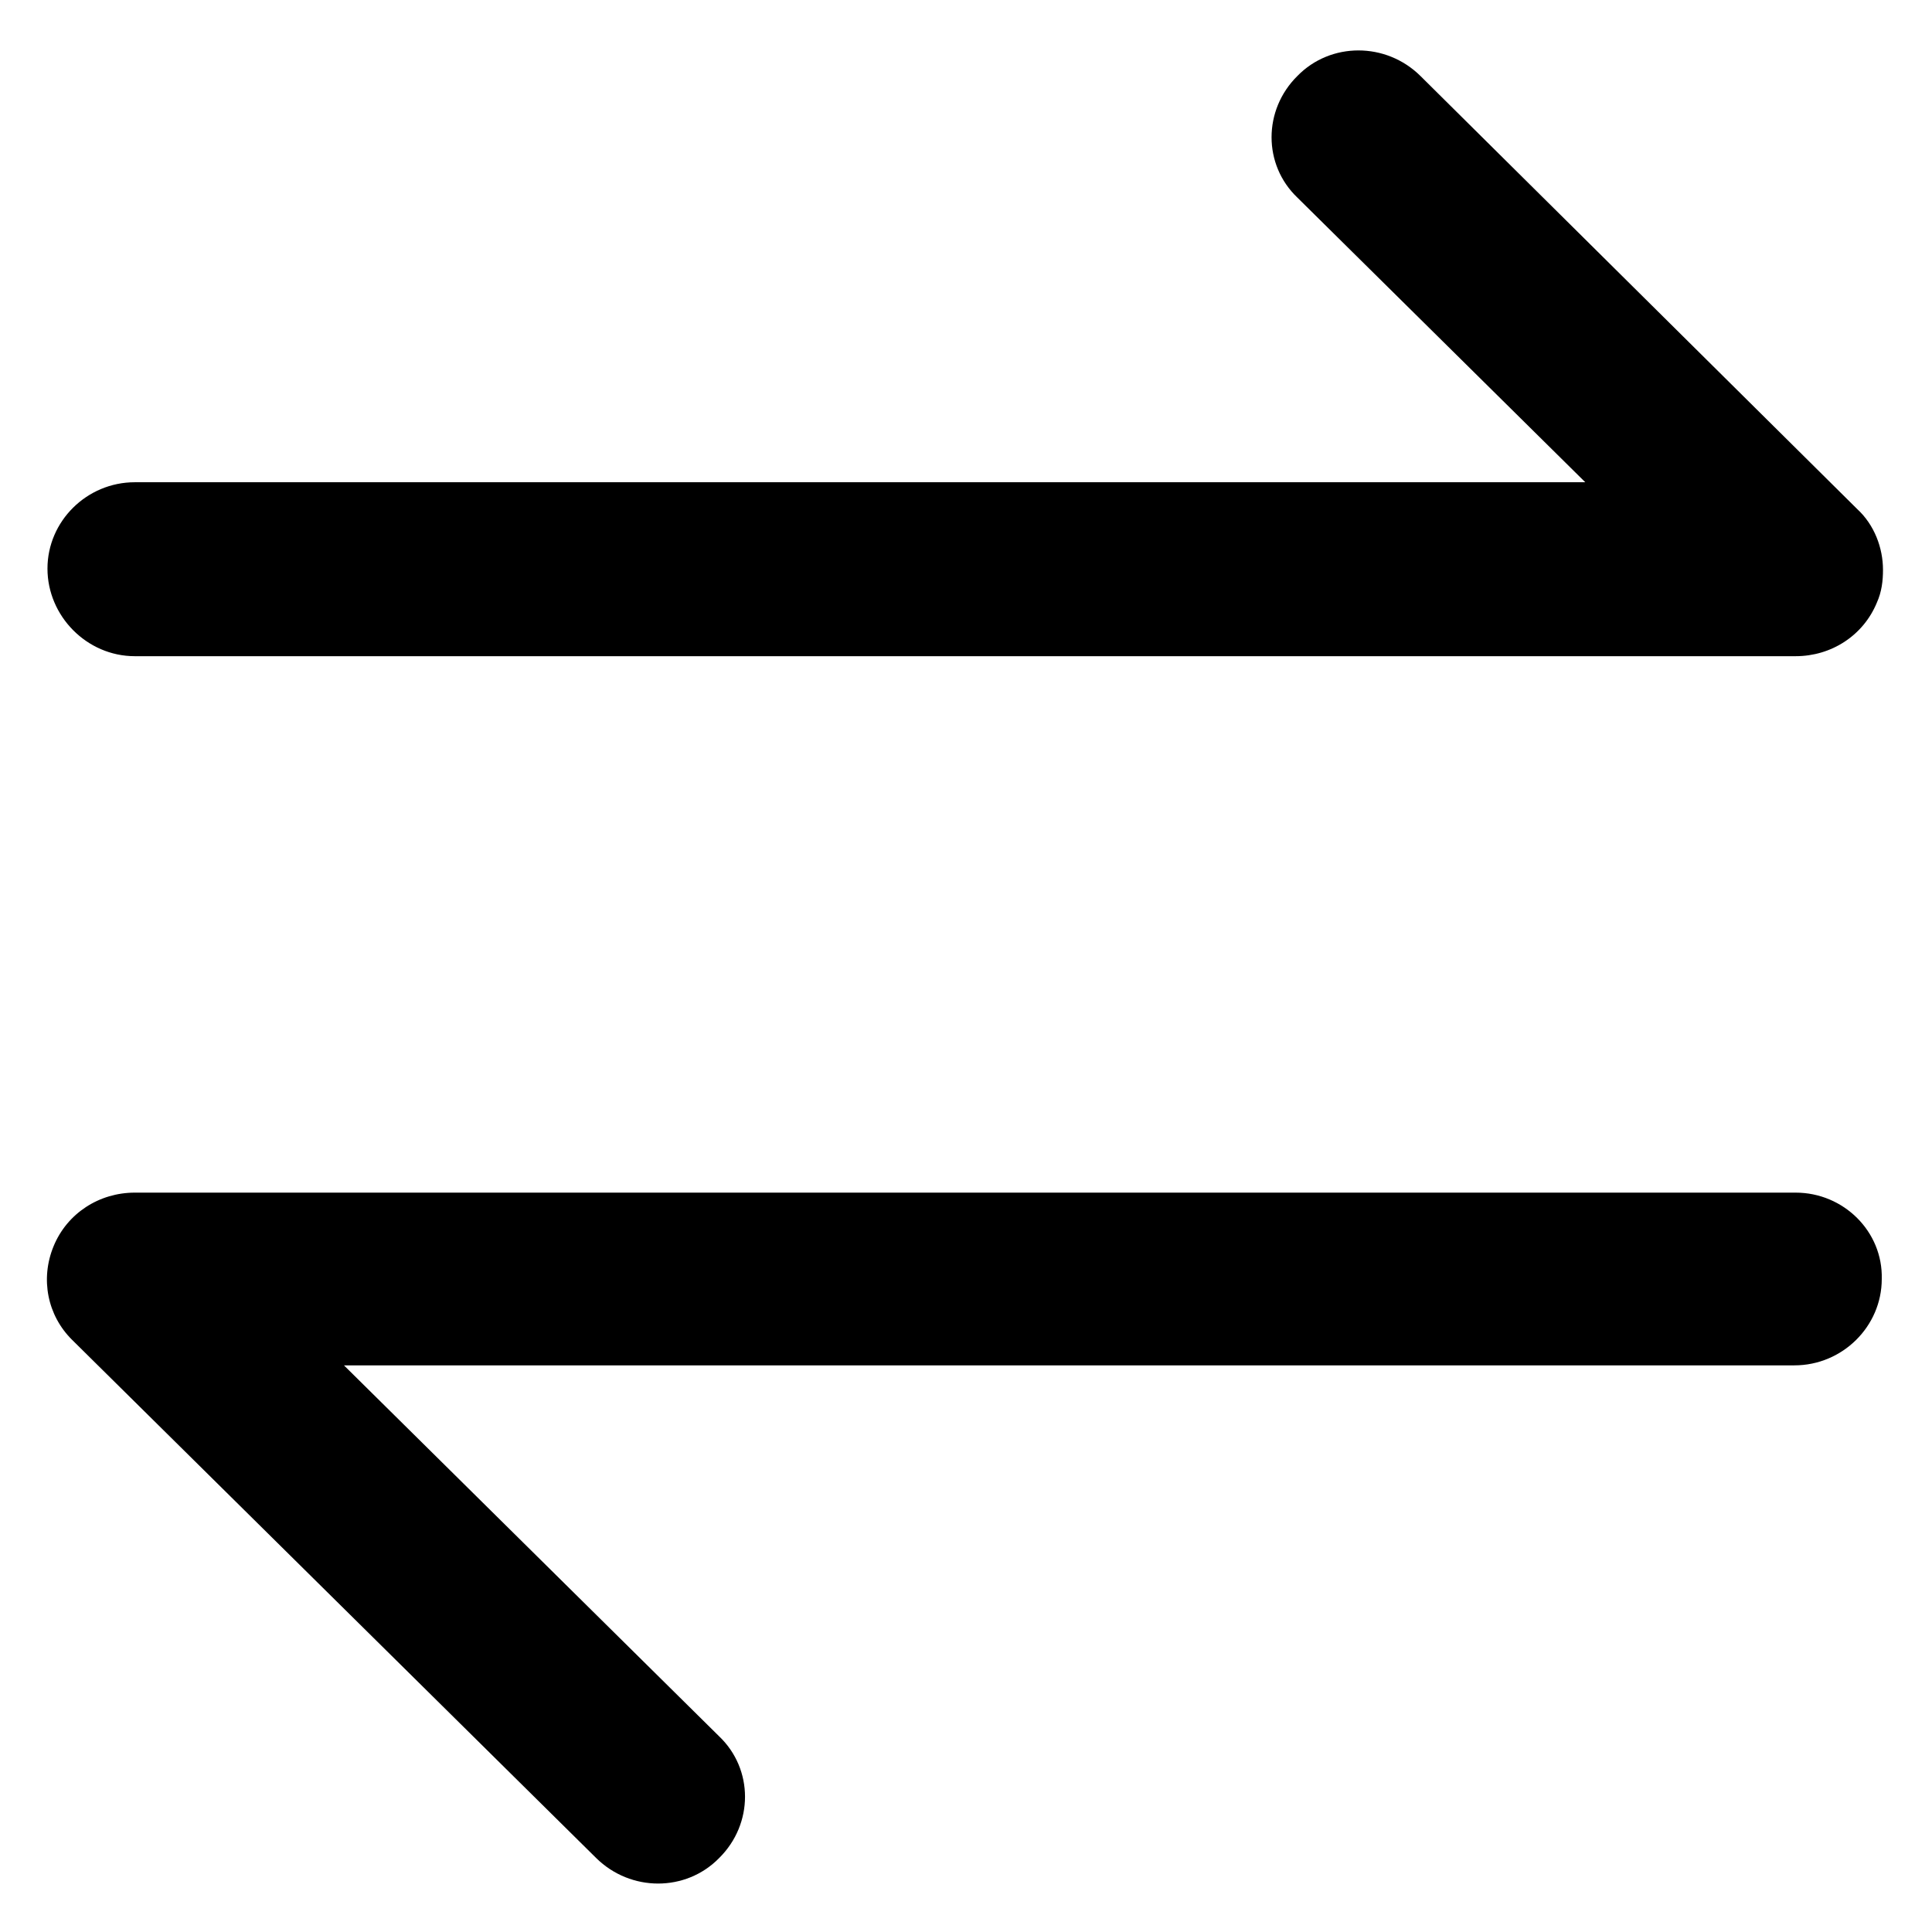 <?xml version="1.0" encoding="iso-8859-1"?>
<!-- Generator: Adobe Illustrator 22.0.1, SVG Export Plug-In . SVG Version: 6.00 Build 0)  -->
<svg version="1.1" id="&#x56FE;&#x5C42;_1" xmlns="http://www.w3.org/2000/svg" xmlns:xlink="http://www.w3.org/1999/xlink" x="0px"
	 y="0px" viewBox="0 0 700 700" style="enable-background:new 0 0 700 700;" xml:space="preserve">
<g>
	<g>
		<defs>
			<rect id="SVGID_1_" x="17" y="17.48" width="666" height="666"/>
		</defs>
		<clipPath id="SVGID_2_">
			<use xlink:href="#SVGID_1_"  style="overflow:visible;"/>
		</clipPath>
		<path style="clip-path:url(#SVGID_2_);" d="M650.596,432.112H48.844c-12.923,0-24.516,7.494-29.417,19.394
			c-4.905,11.898-2.227,25.121,6.687,33.936L215.998,673.19c12.481,12.341,32.542,12.341,44.575,0
			c12.481-12.341,12.481-32.171,0-44.07L124.621,494.696h525.527c17.387,0,31.649-14.101,31.649-31.292
			C682.244,446.217,667.981,432.112,650.596,432.112L650.596,432.112z M48.844,237.751h601.752c12.927,0,24.515-7.49,29.42-19.393
			c1.781-3.964,2.228-7.931,2.228-11.899c0-7.931-3.12-16.308-9.361-22.036L514.647,27.523c-12.481-12.339-32.54-12.339-44.575,0
			c-12.481,12.341-12.481,32.176,0,44.074l104.305,103.128H48.844c-17.382,0-31.644,14.105-31.644,31.292
			C17.2,223.209,31.462,237.751,48.844,237.751L48.844,237.751z M48.844,237.751"/>
	</g>
</g>
</svg>

